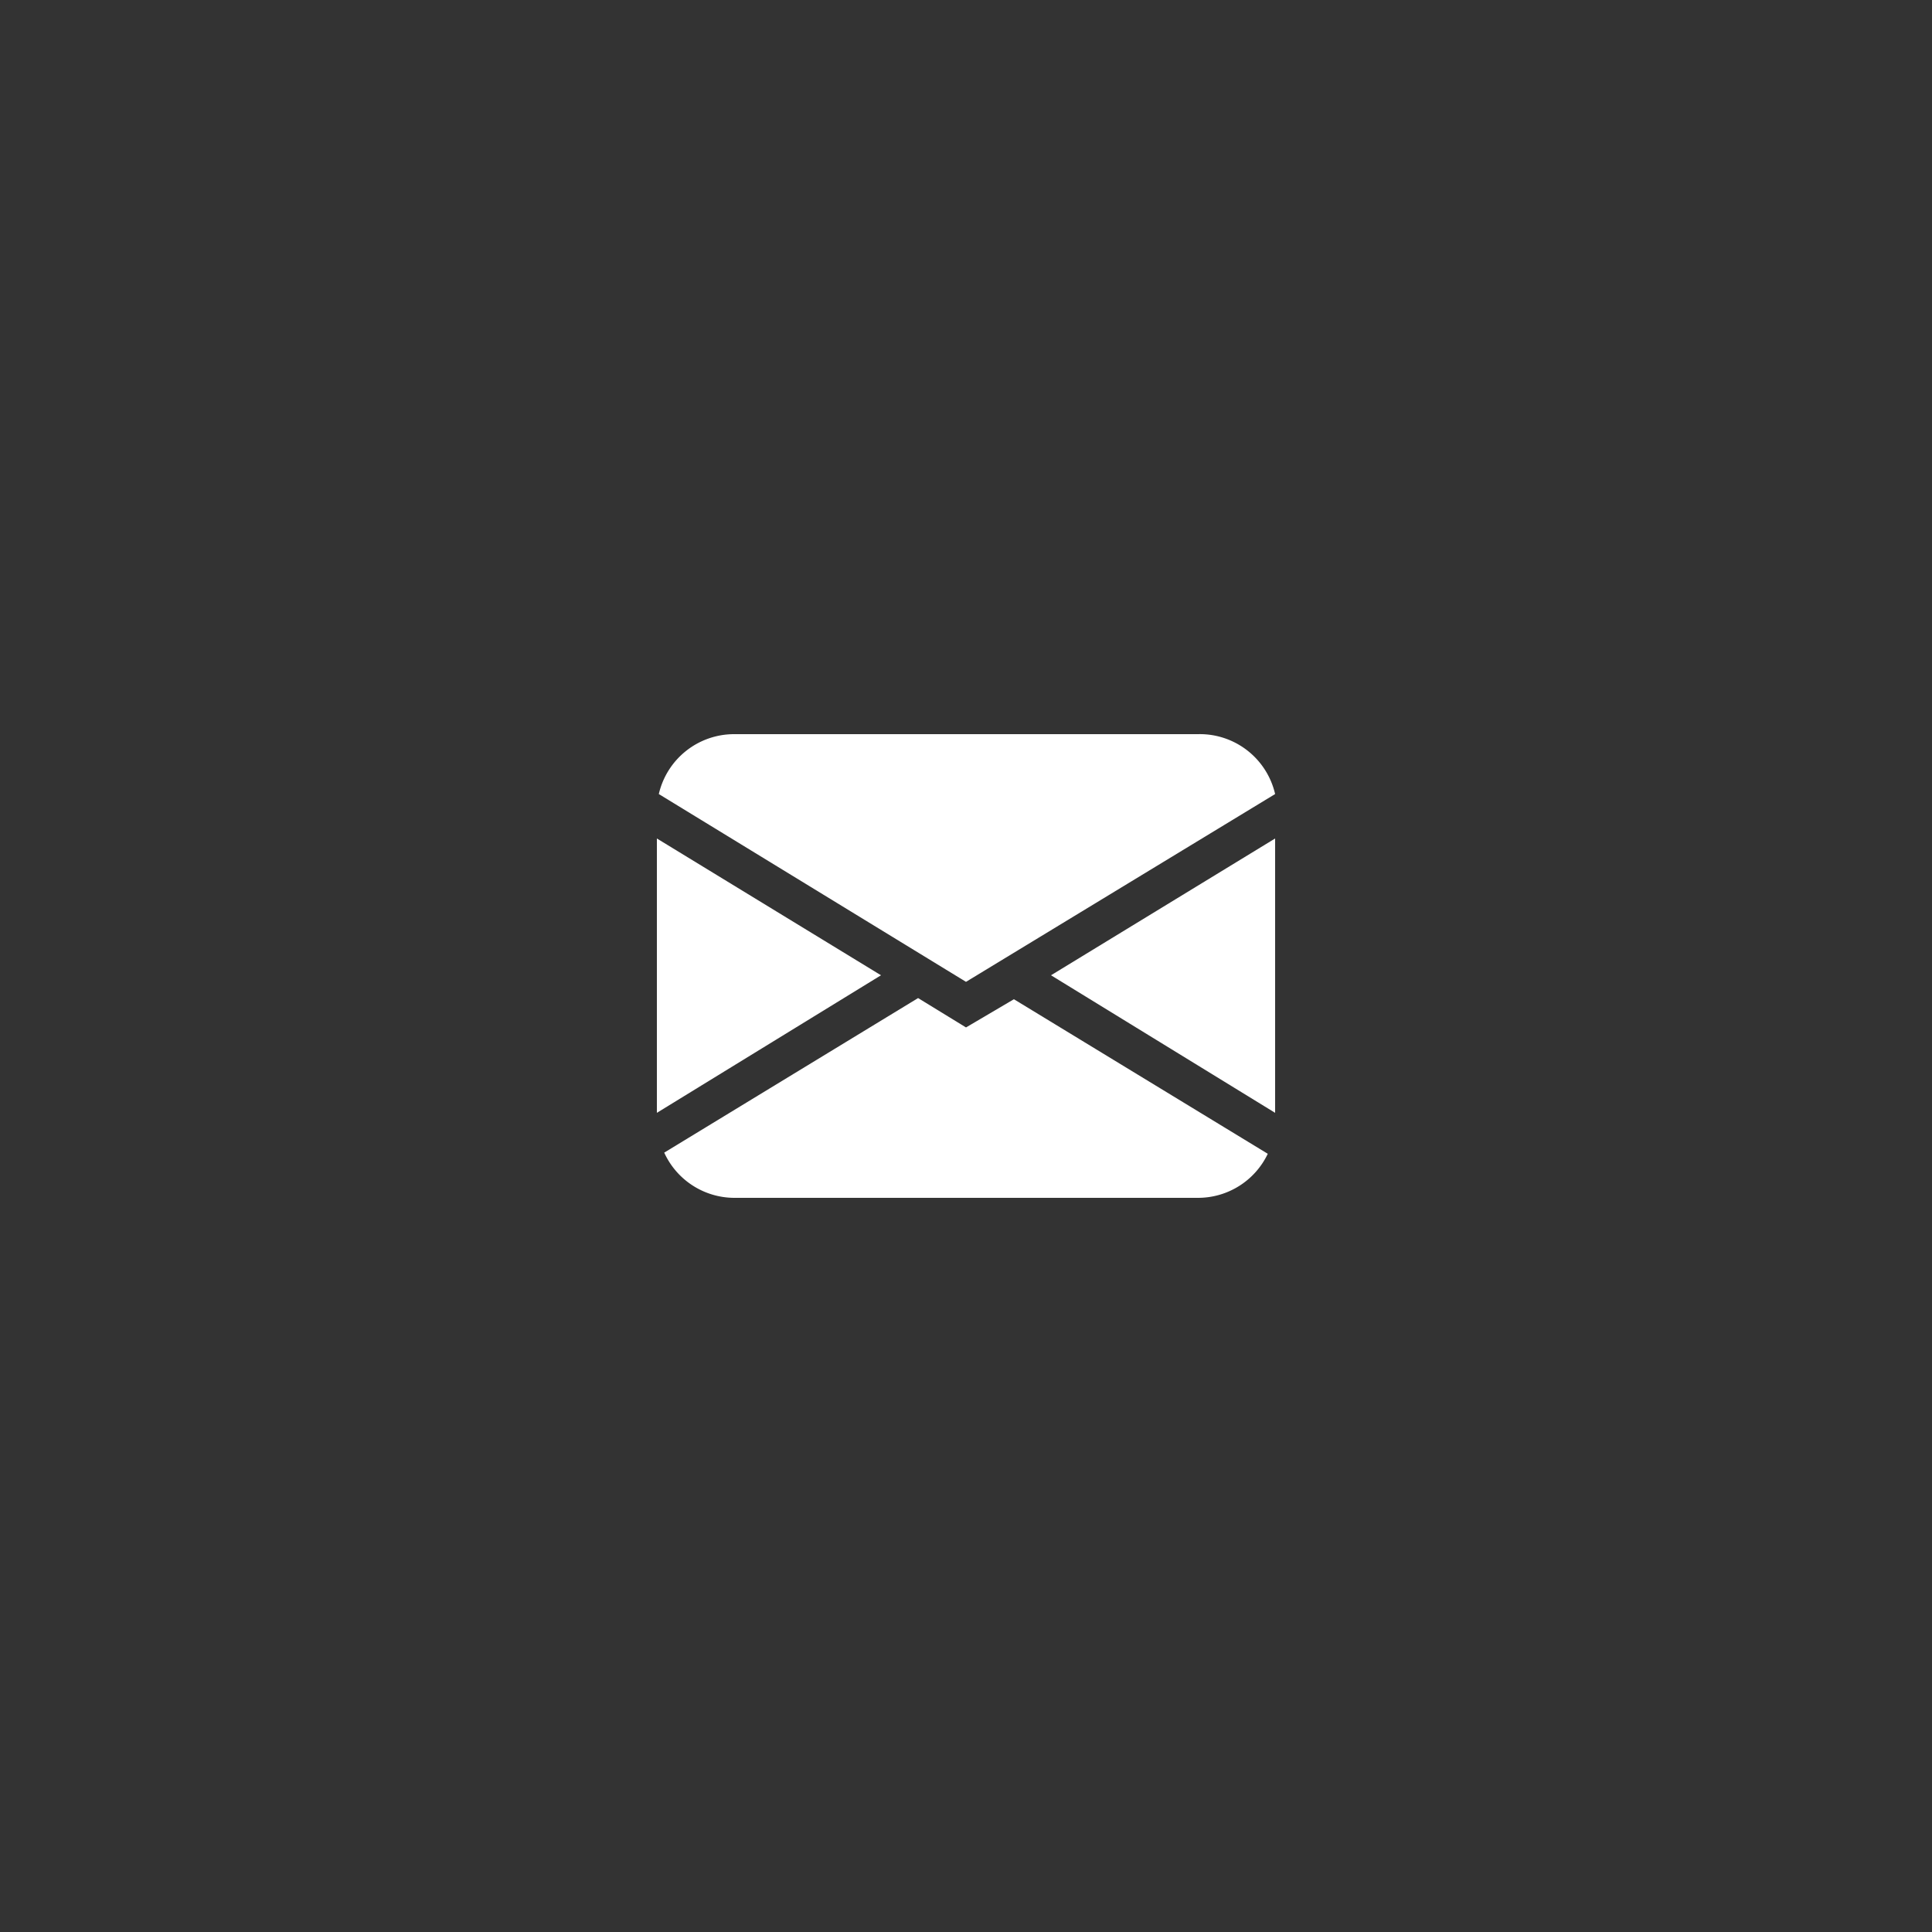 <svg id="레이어_1" data-name="레이어 1" xmlns="http://www.w3.org/2000/svg" viewBox="0 0 50 50"><rect x="0" y="0" width="50" height="50" fill="#333333" stroke="none"/><defs><style>.cls-1{fill:none;opacity:0;}.cls-2{fill:#fff;}</style></defs><rect class="cls-1" width="50" height="50"/><path class="cls-2" d="M17.05,20.55A2,2,0,0,1,19,19H31a2,2,0,0,1,2,1.55l-8,4.86ZM17,21.7v7.1l5.8-3.56Zm6.76,4.13-6.57,4A2,2,0,0,0,19,31H31a2,2,0,0,0,1.81-1.14l-6.57-4L25,26.59l-1.24-.76Zm3.44-.59L33,28.8V21.7l-5.8,3.54Z" transform="translate(0 0)"/></svg>